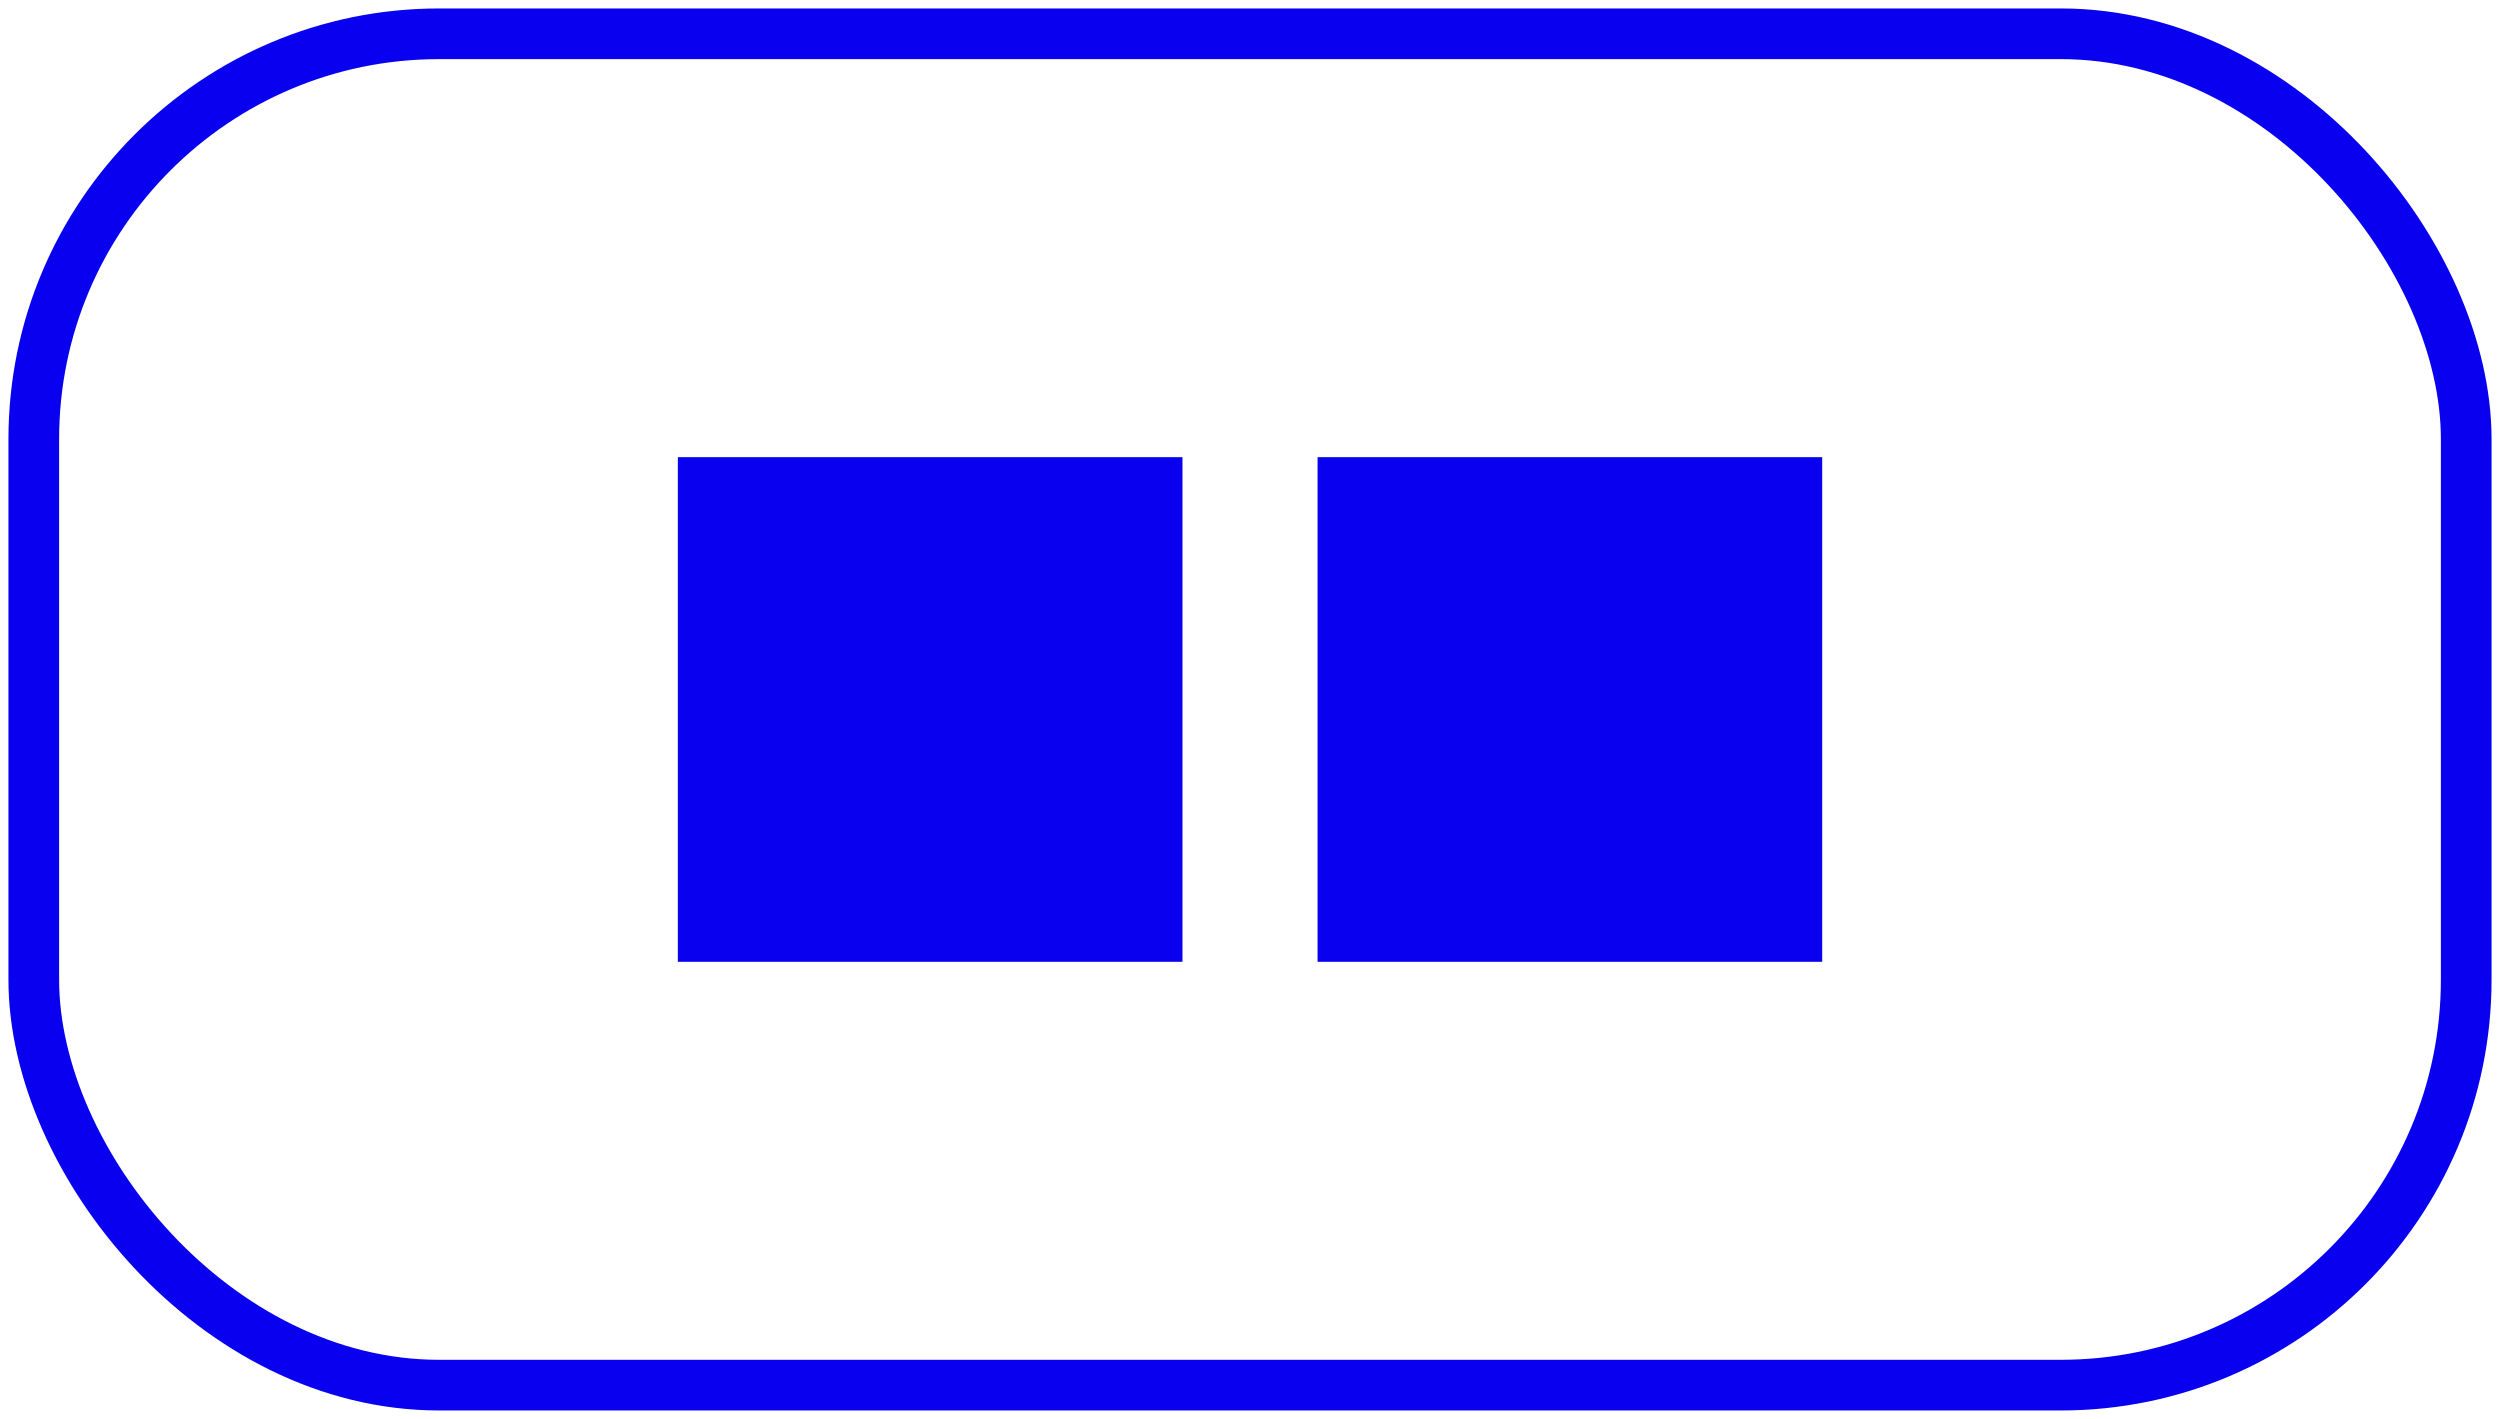 <svg width="74" height="42" viewBox="0 0 74 42" fill="none" xmlns="http://www.w3.org/2000/svg">
<rect x="1" y="1" width="72" height="40" rx="12" stroke="#0800EE" stroke-width="1.5"/>
<rect x="20.064" y="13.532" width="14.937" height="14.937" fill="#0800EE"/>
<rect x="39" y="13.532" width="14.937" height="14.937" fill="#0800EE"/>
</svg>

